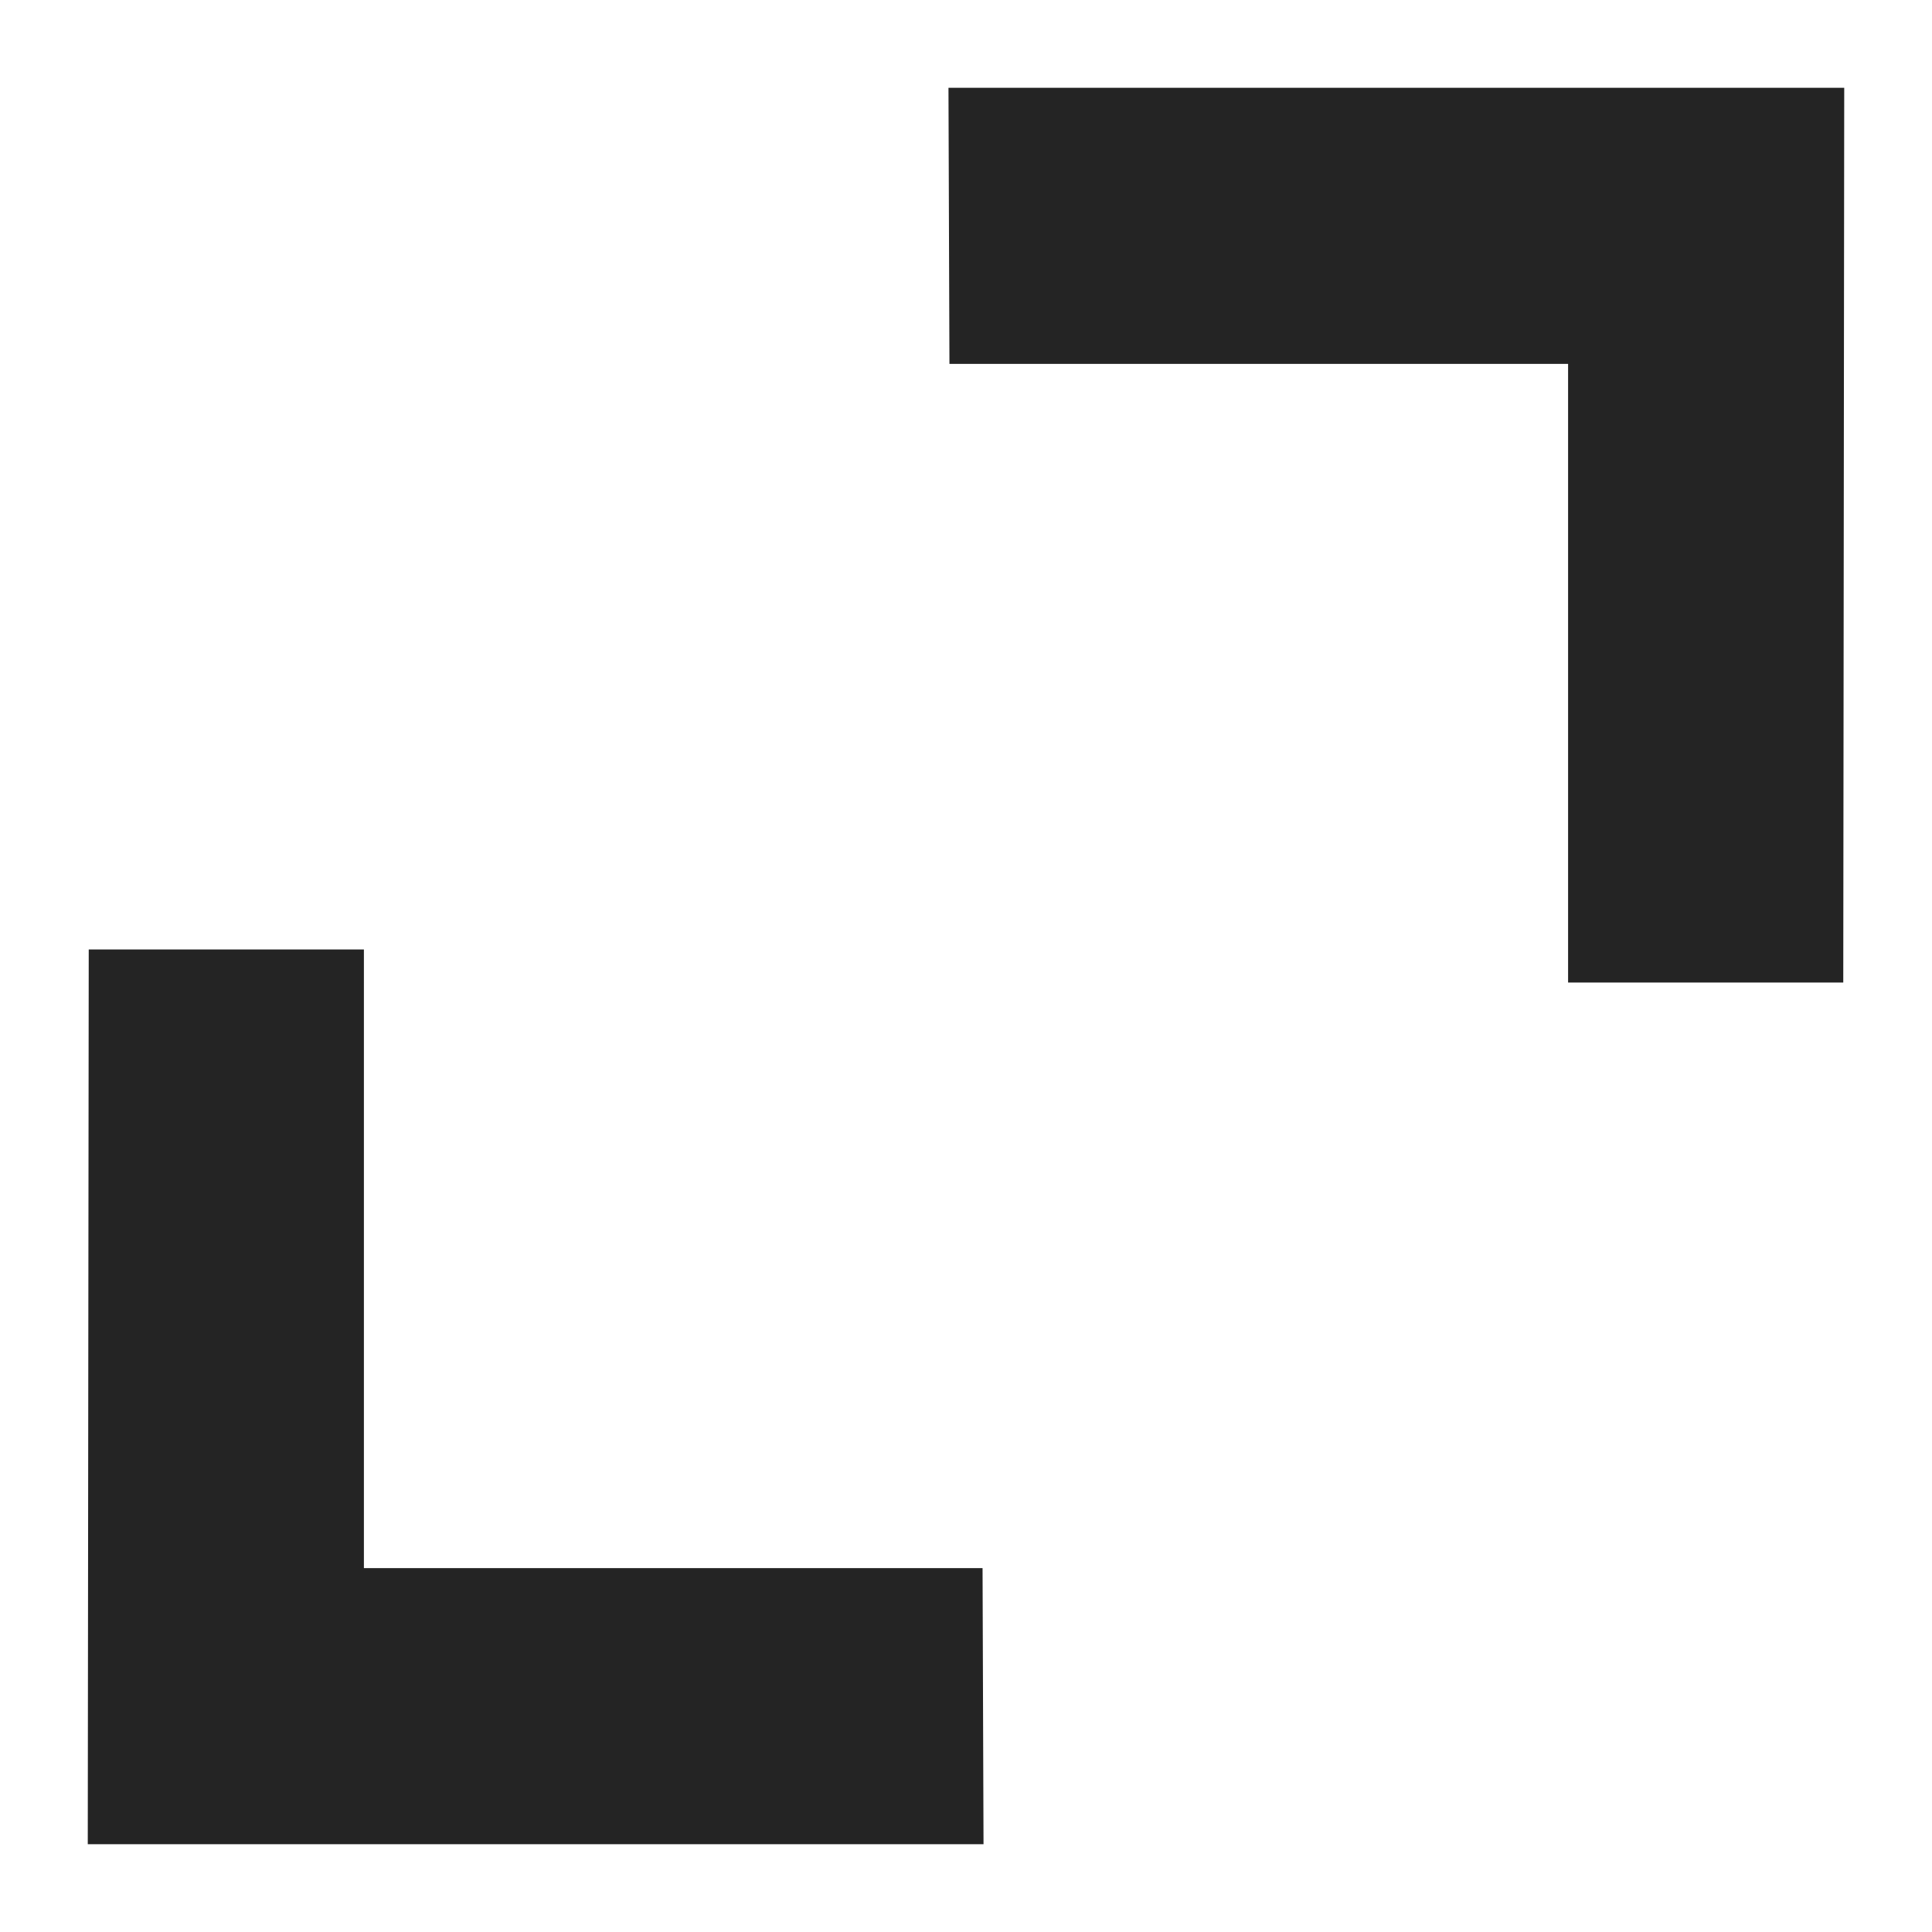 <svg xmlns="http://www.w3.org/2000/svg" width="14" height="14" viewBox="0 0 14 14">
    <path fill="#242424" fill-rule="evenodd" d="M11.363 2.637V7.12h1.994l.007-6.484H6.873l.007 2.001h4.483zm-8.726 8.726V6.88H.643l-.007 6.484h6.491l-.007-2.001H2.637z"/>
</svg>

